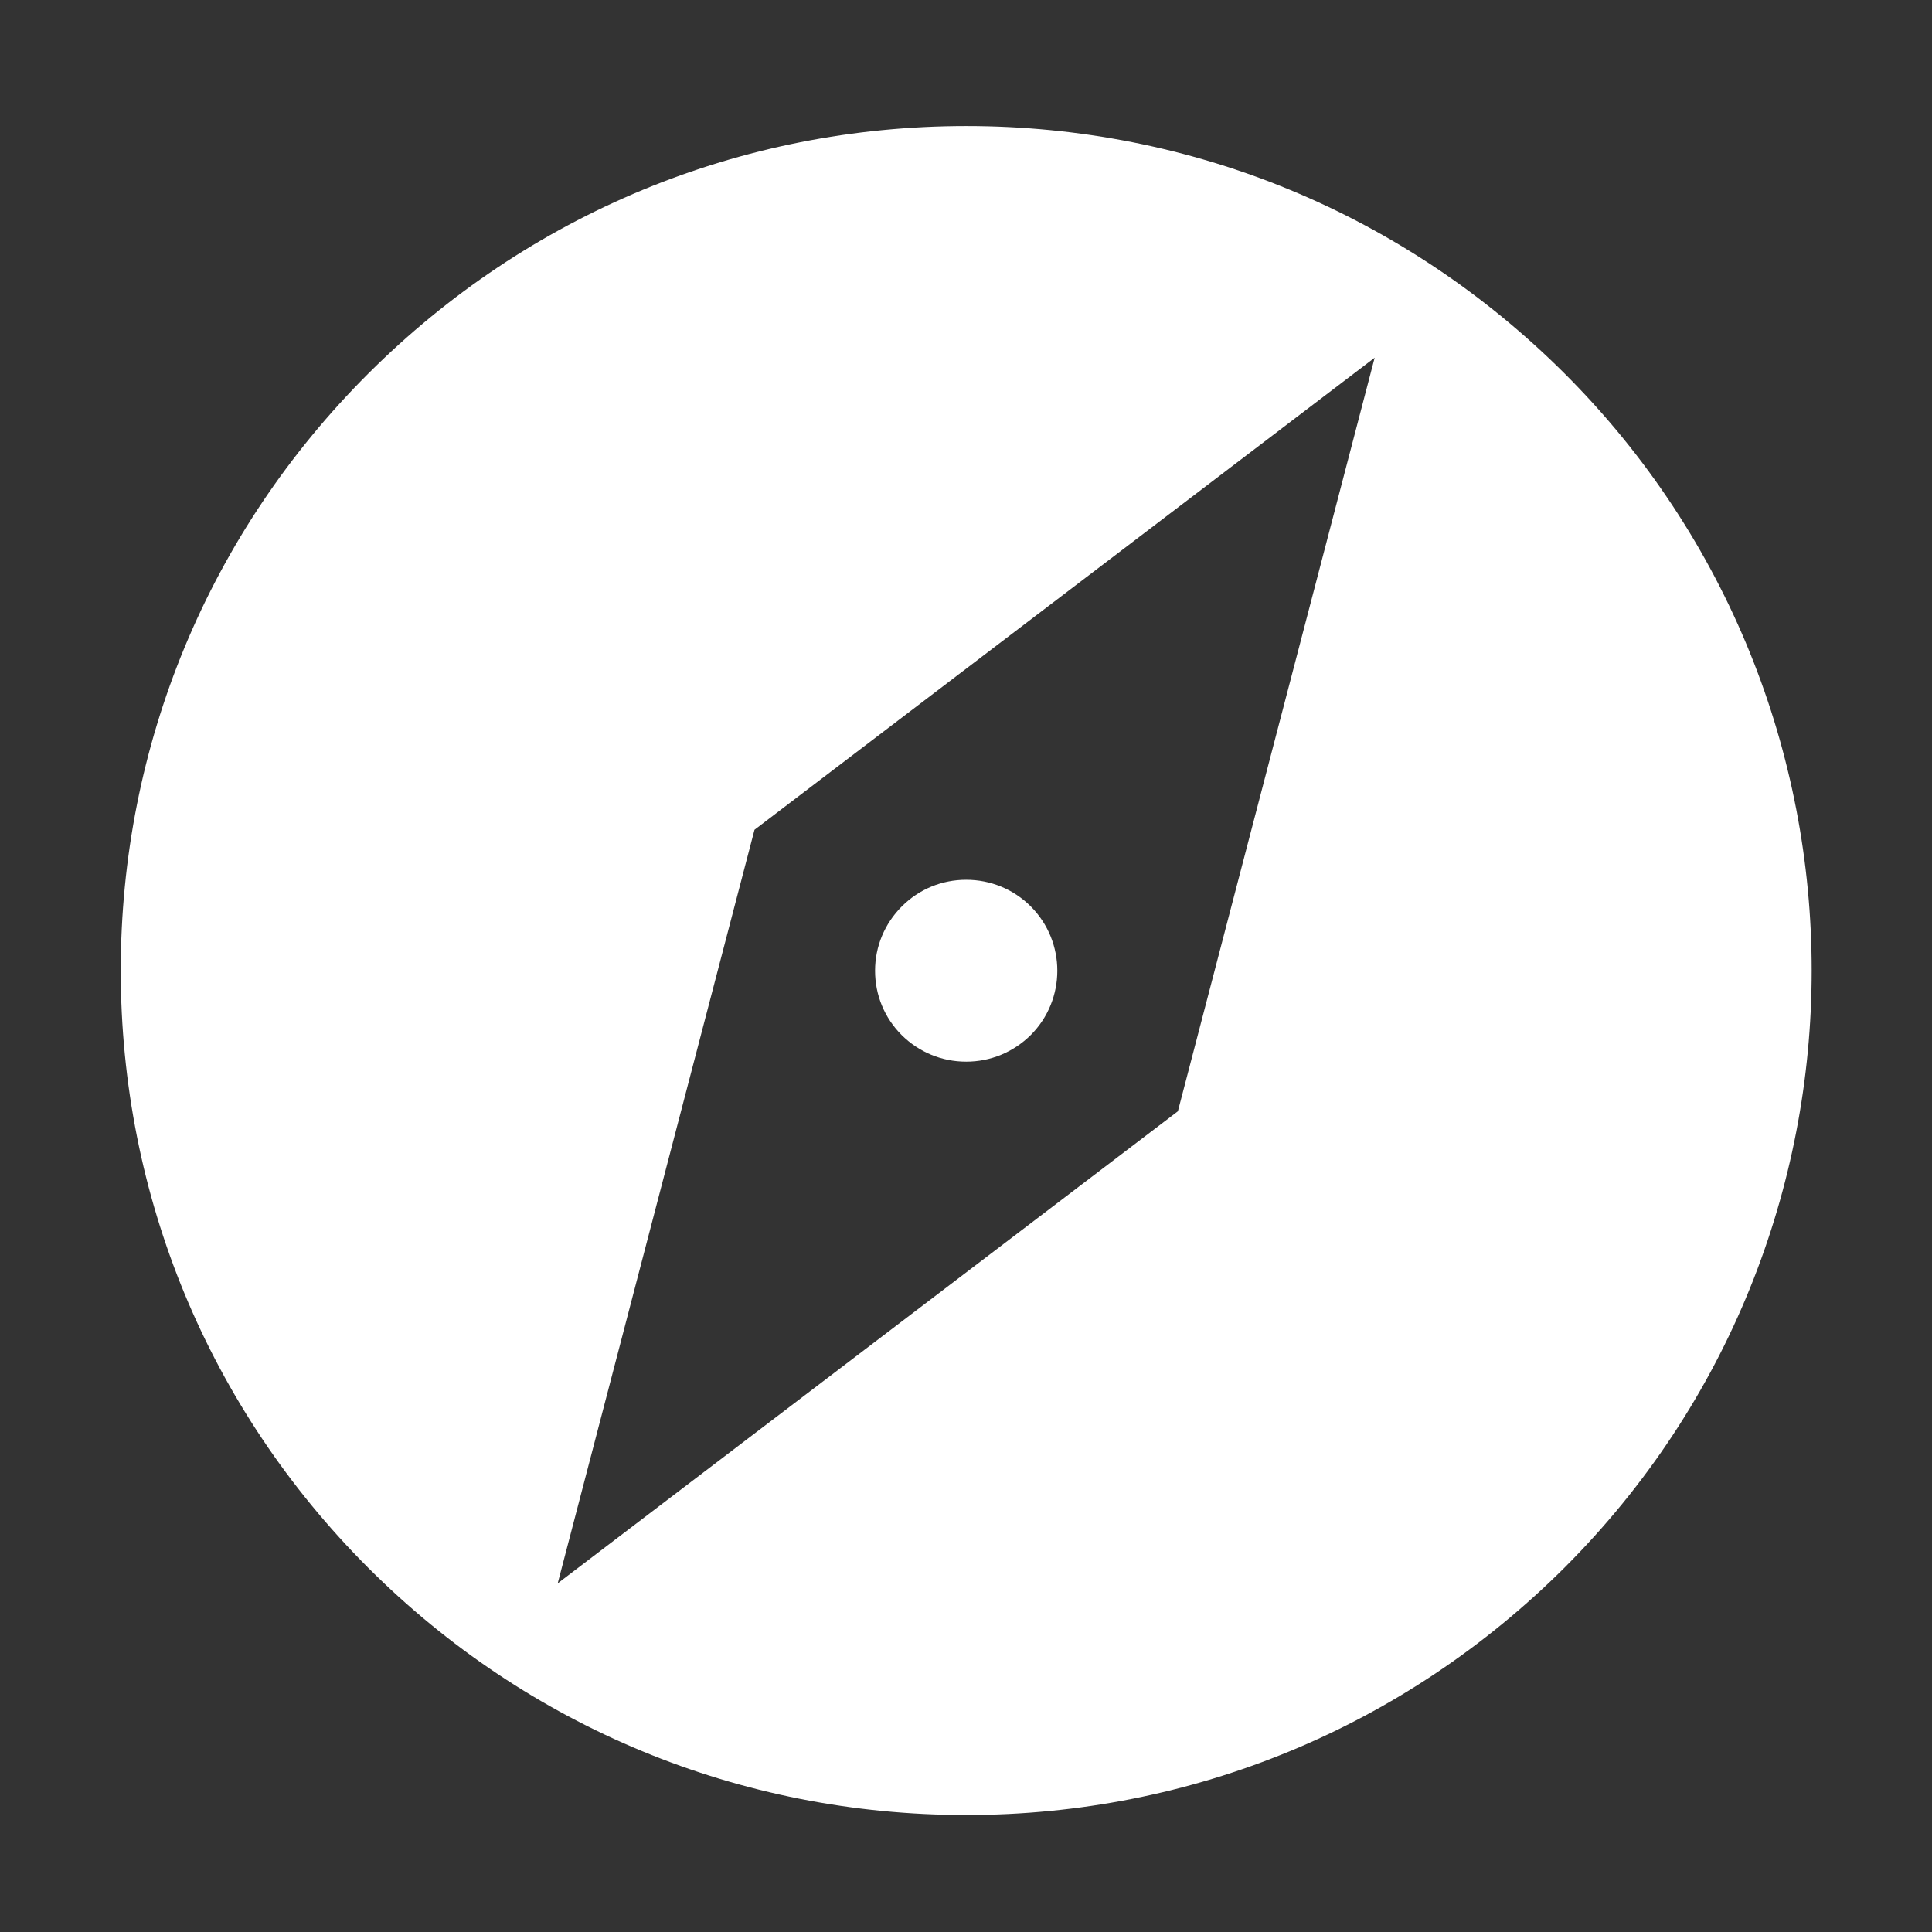 <?xml version="1.0" standalone="no"?><!DOCTYPE svg PUBLIC "-//W3C//DTD SVG 1.1//EN" "http://www.w3.org/Graphics/SVG/1.1/DTD/svg11.dtd"><svg t="1711086606527" class="icon" viewBox="0 0 1024 1024" version="1.1" xmlns="http://www.w3.org/2000/svg" p-id="9797" width="32" height="32" xmlns:xlink="http://www.w3.org/1999/xlink"><rect x="0" y="0" width="1024" height="1024" fill="#333333" stroke="none"/><path d="M829.2 197.9c-84.8-84.5-197.3-131.1-317-131.1-119.7 0-232.2 46.6-316.9 131.1C110.6 282.4 64 394.8 64 514.4s46.6 232 131.2 316.6c84.6 84.5 197.1 131 316.9 131 119.7 0 232.3-46.6 317.1-131.1 174.7-174.5 174.7-458.5 0-633zM624.3 589L295.6 839.2l104.3-399.4 328.7-250.2L624.3 589z m-112.2-26.3c12.9 0 25-5 34.2-14.1 18.8-18.8 18.8-49.4 0-68.2-9.1-9.1-21.3-14.1-34.2-14.1-12.9 0-25 5-34.1 14.1-9.1 9.1-14.2 21.2-14.2 34.1 0 12.9 5 25 14.1 34.1 9.2 9.1 21.3 14.1 34.2 14.1z" fill="#ffffff" p-id="9798"></path></svg>